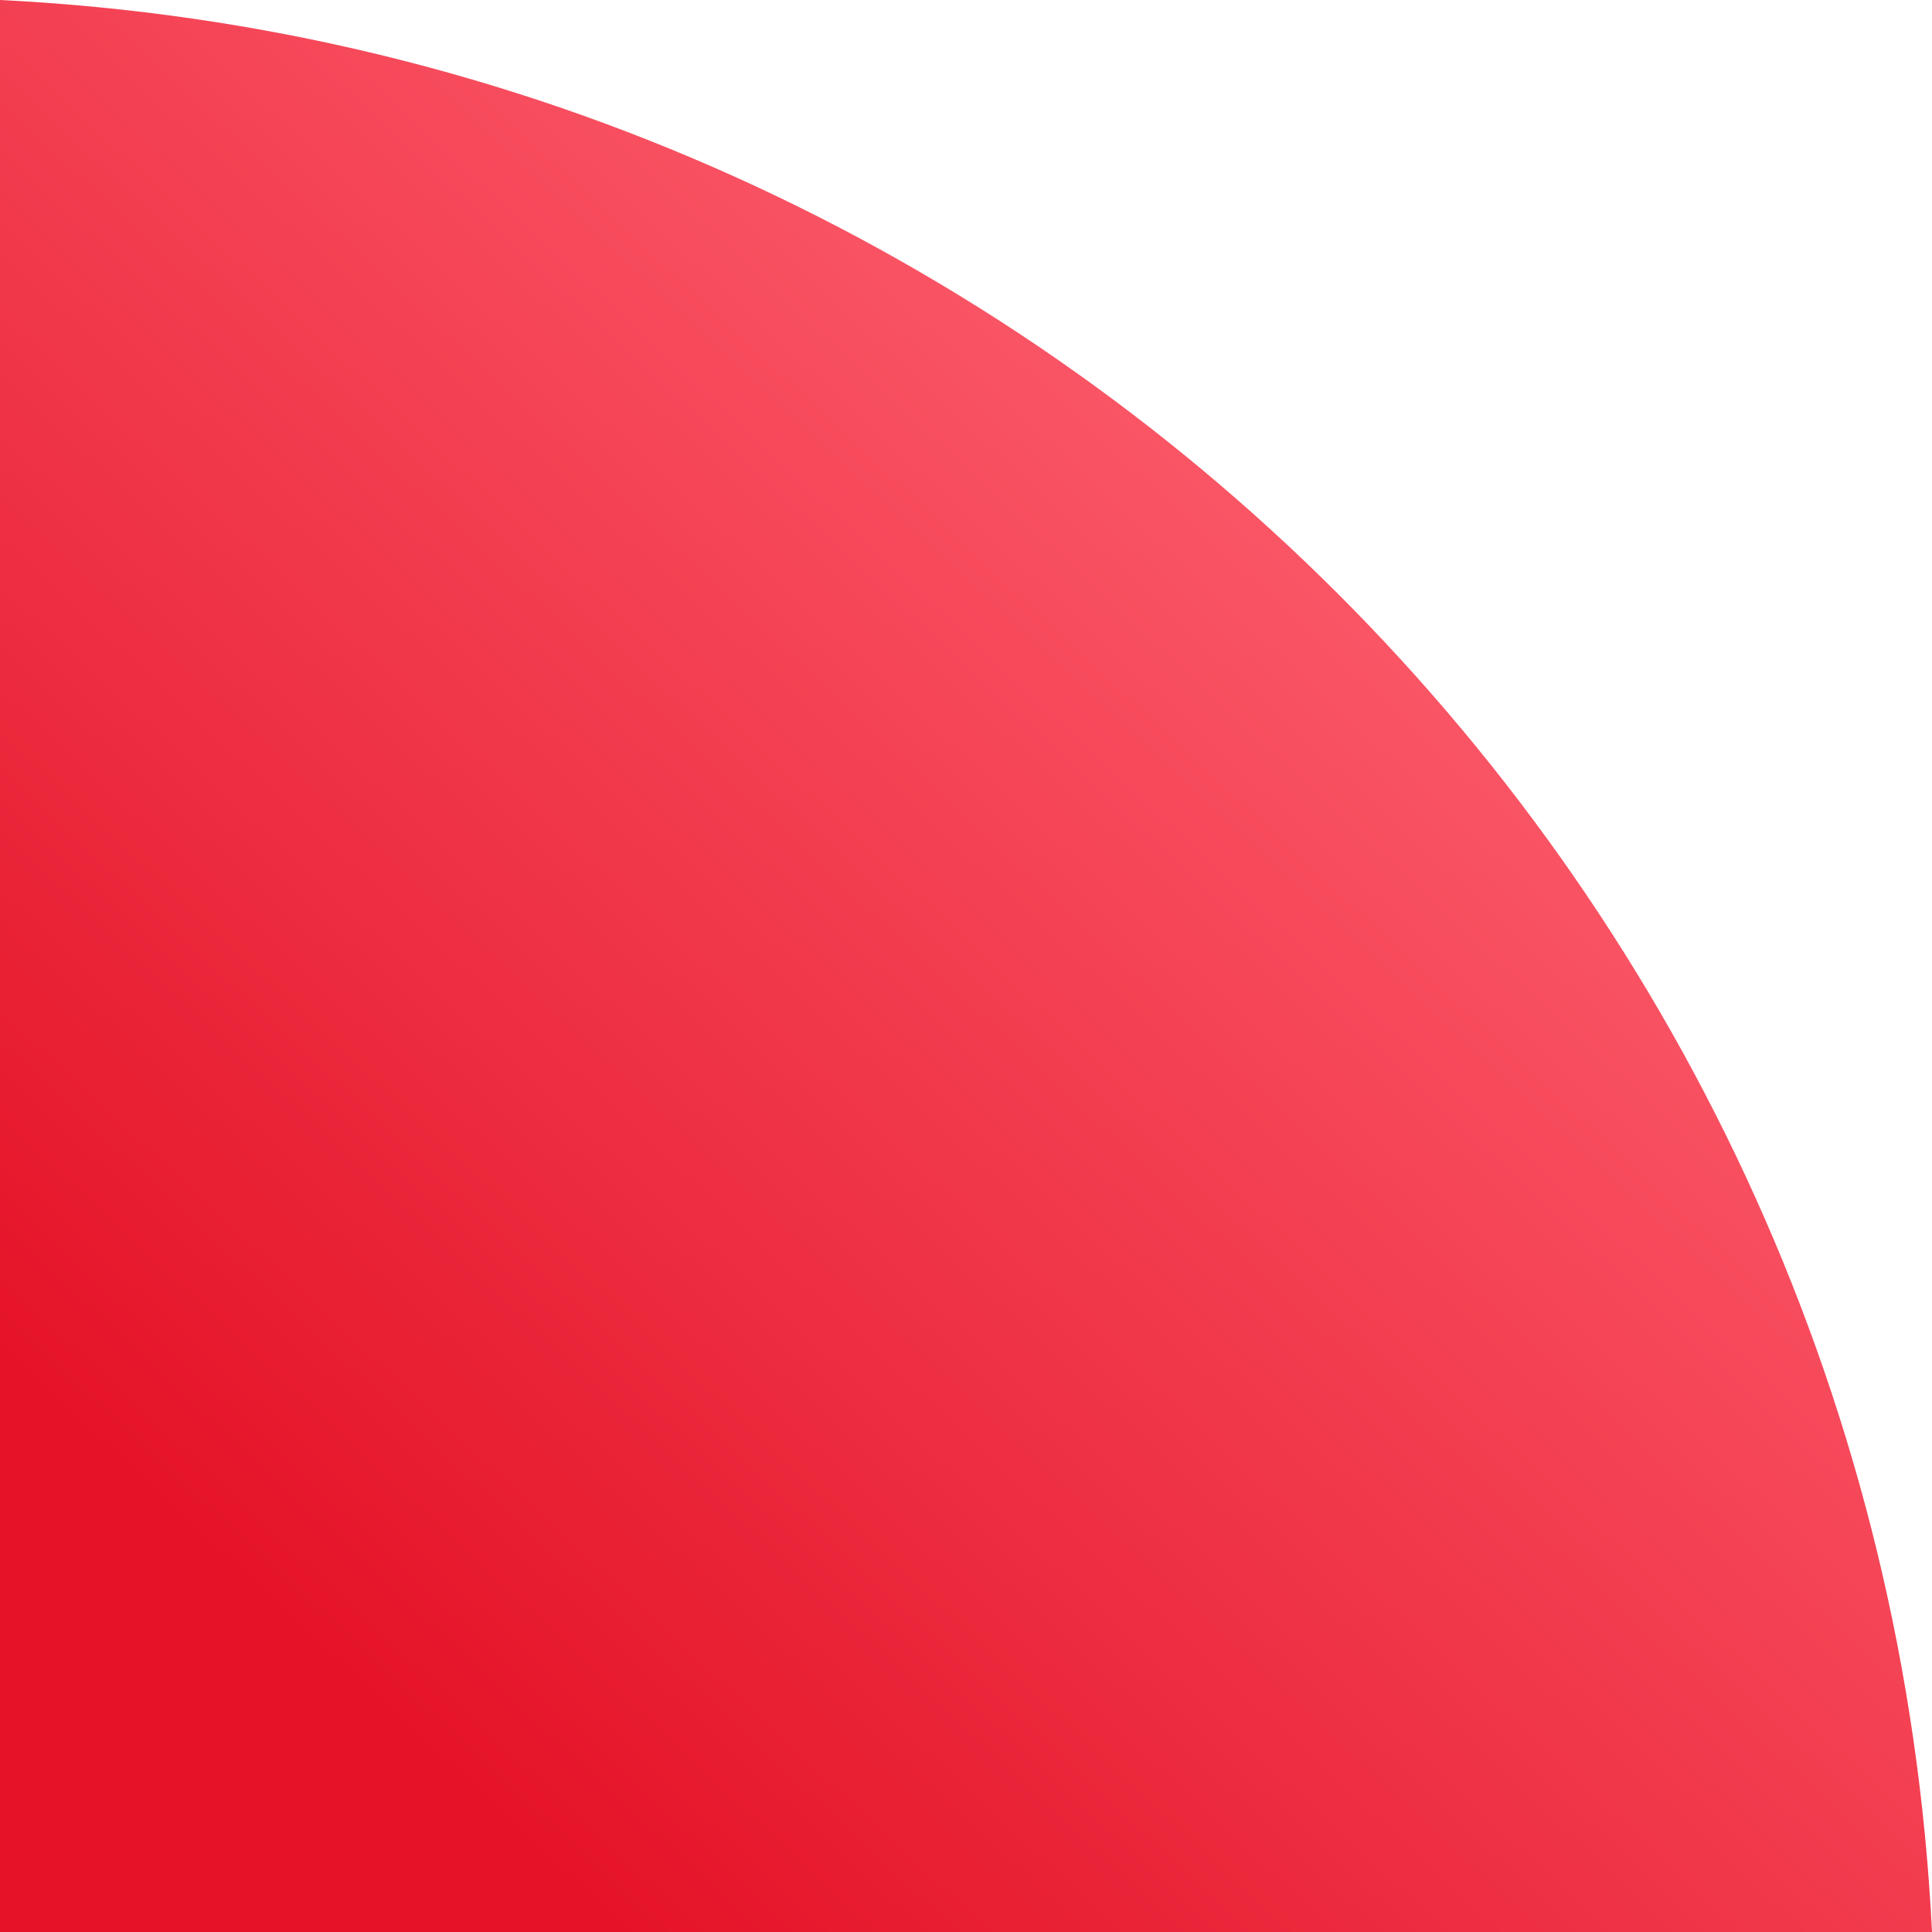 <svg width="120" height="120" viewBox="0 0 120 120" xmlns="http://www.w3.org/2000/svg"><title>Pizza-Shape-Right</title><defs><linearGradient x1="81.26%" y1="83.757%" x2="16.878%" y2="14.519%" id="a"><stop stop-color="#FF6675" offset="0%"/><stop stop-color="#E51328" offset="100%"/></linearGradient></defs><path d="M811 0c-3.192 64.82-55.18 116.808-120 120V0h120" transform="matrix(1 0 0 -1 -691 120)" fill="url(#a)"/></svg>